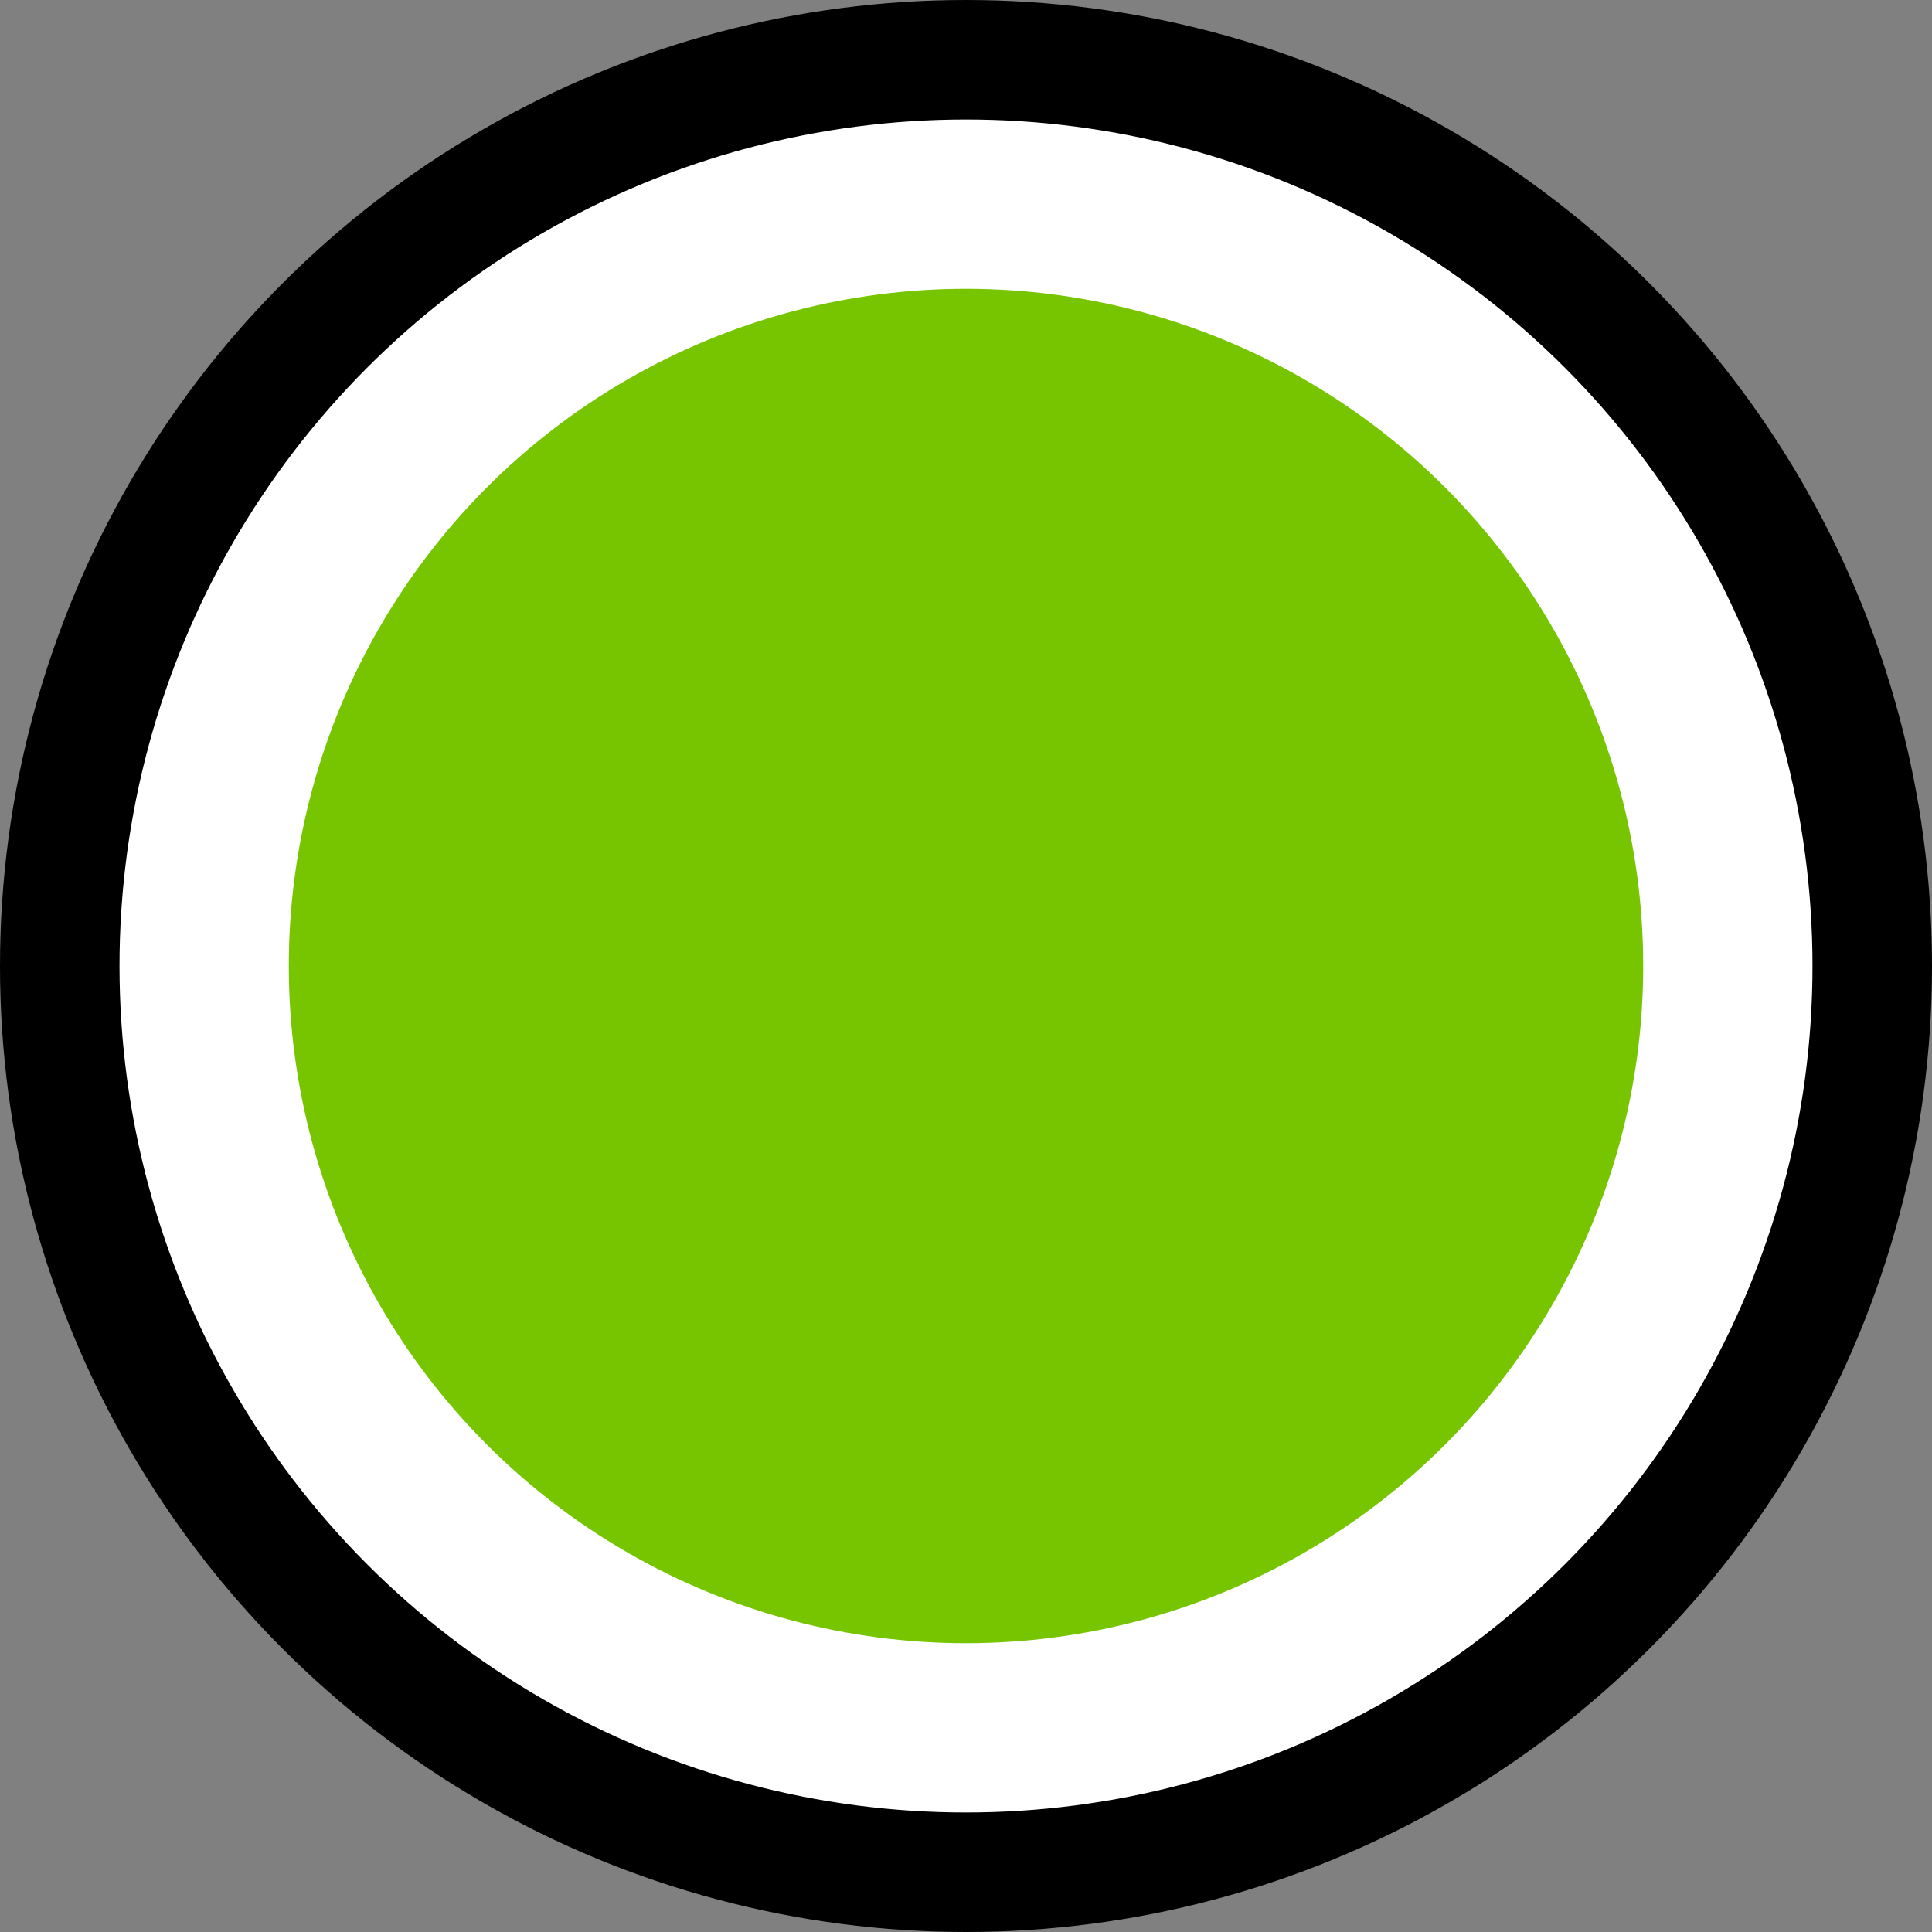 <svg xmlns="http://www.w3.org/2000/svg" viewBox="0 0 19.4 19.4" width="20px" height="20px">
  <rect x="0" y="0" width="19.4" height="19.4" fill="#808080" stroke="none"/>
  <circle cx="9.7" cy="9.7" r="9.1" fill="#FFF" stroke="#000" stroke-width="1.2"/>
  <circle cx="9.7" cy="9.7" r="6.8" fill="#76C500"/>
</svg>

